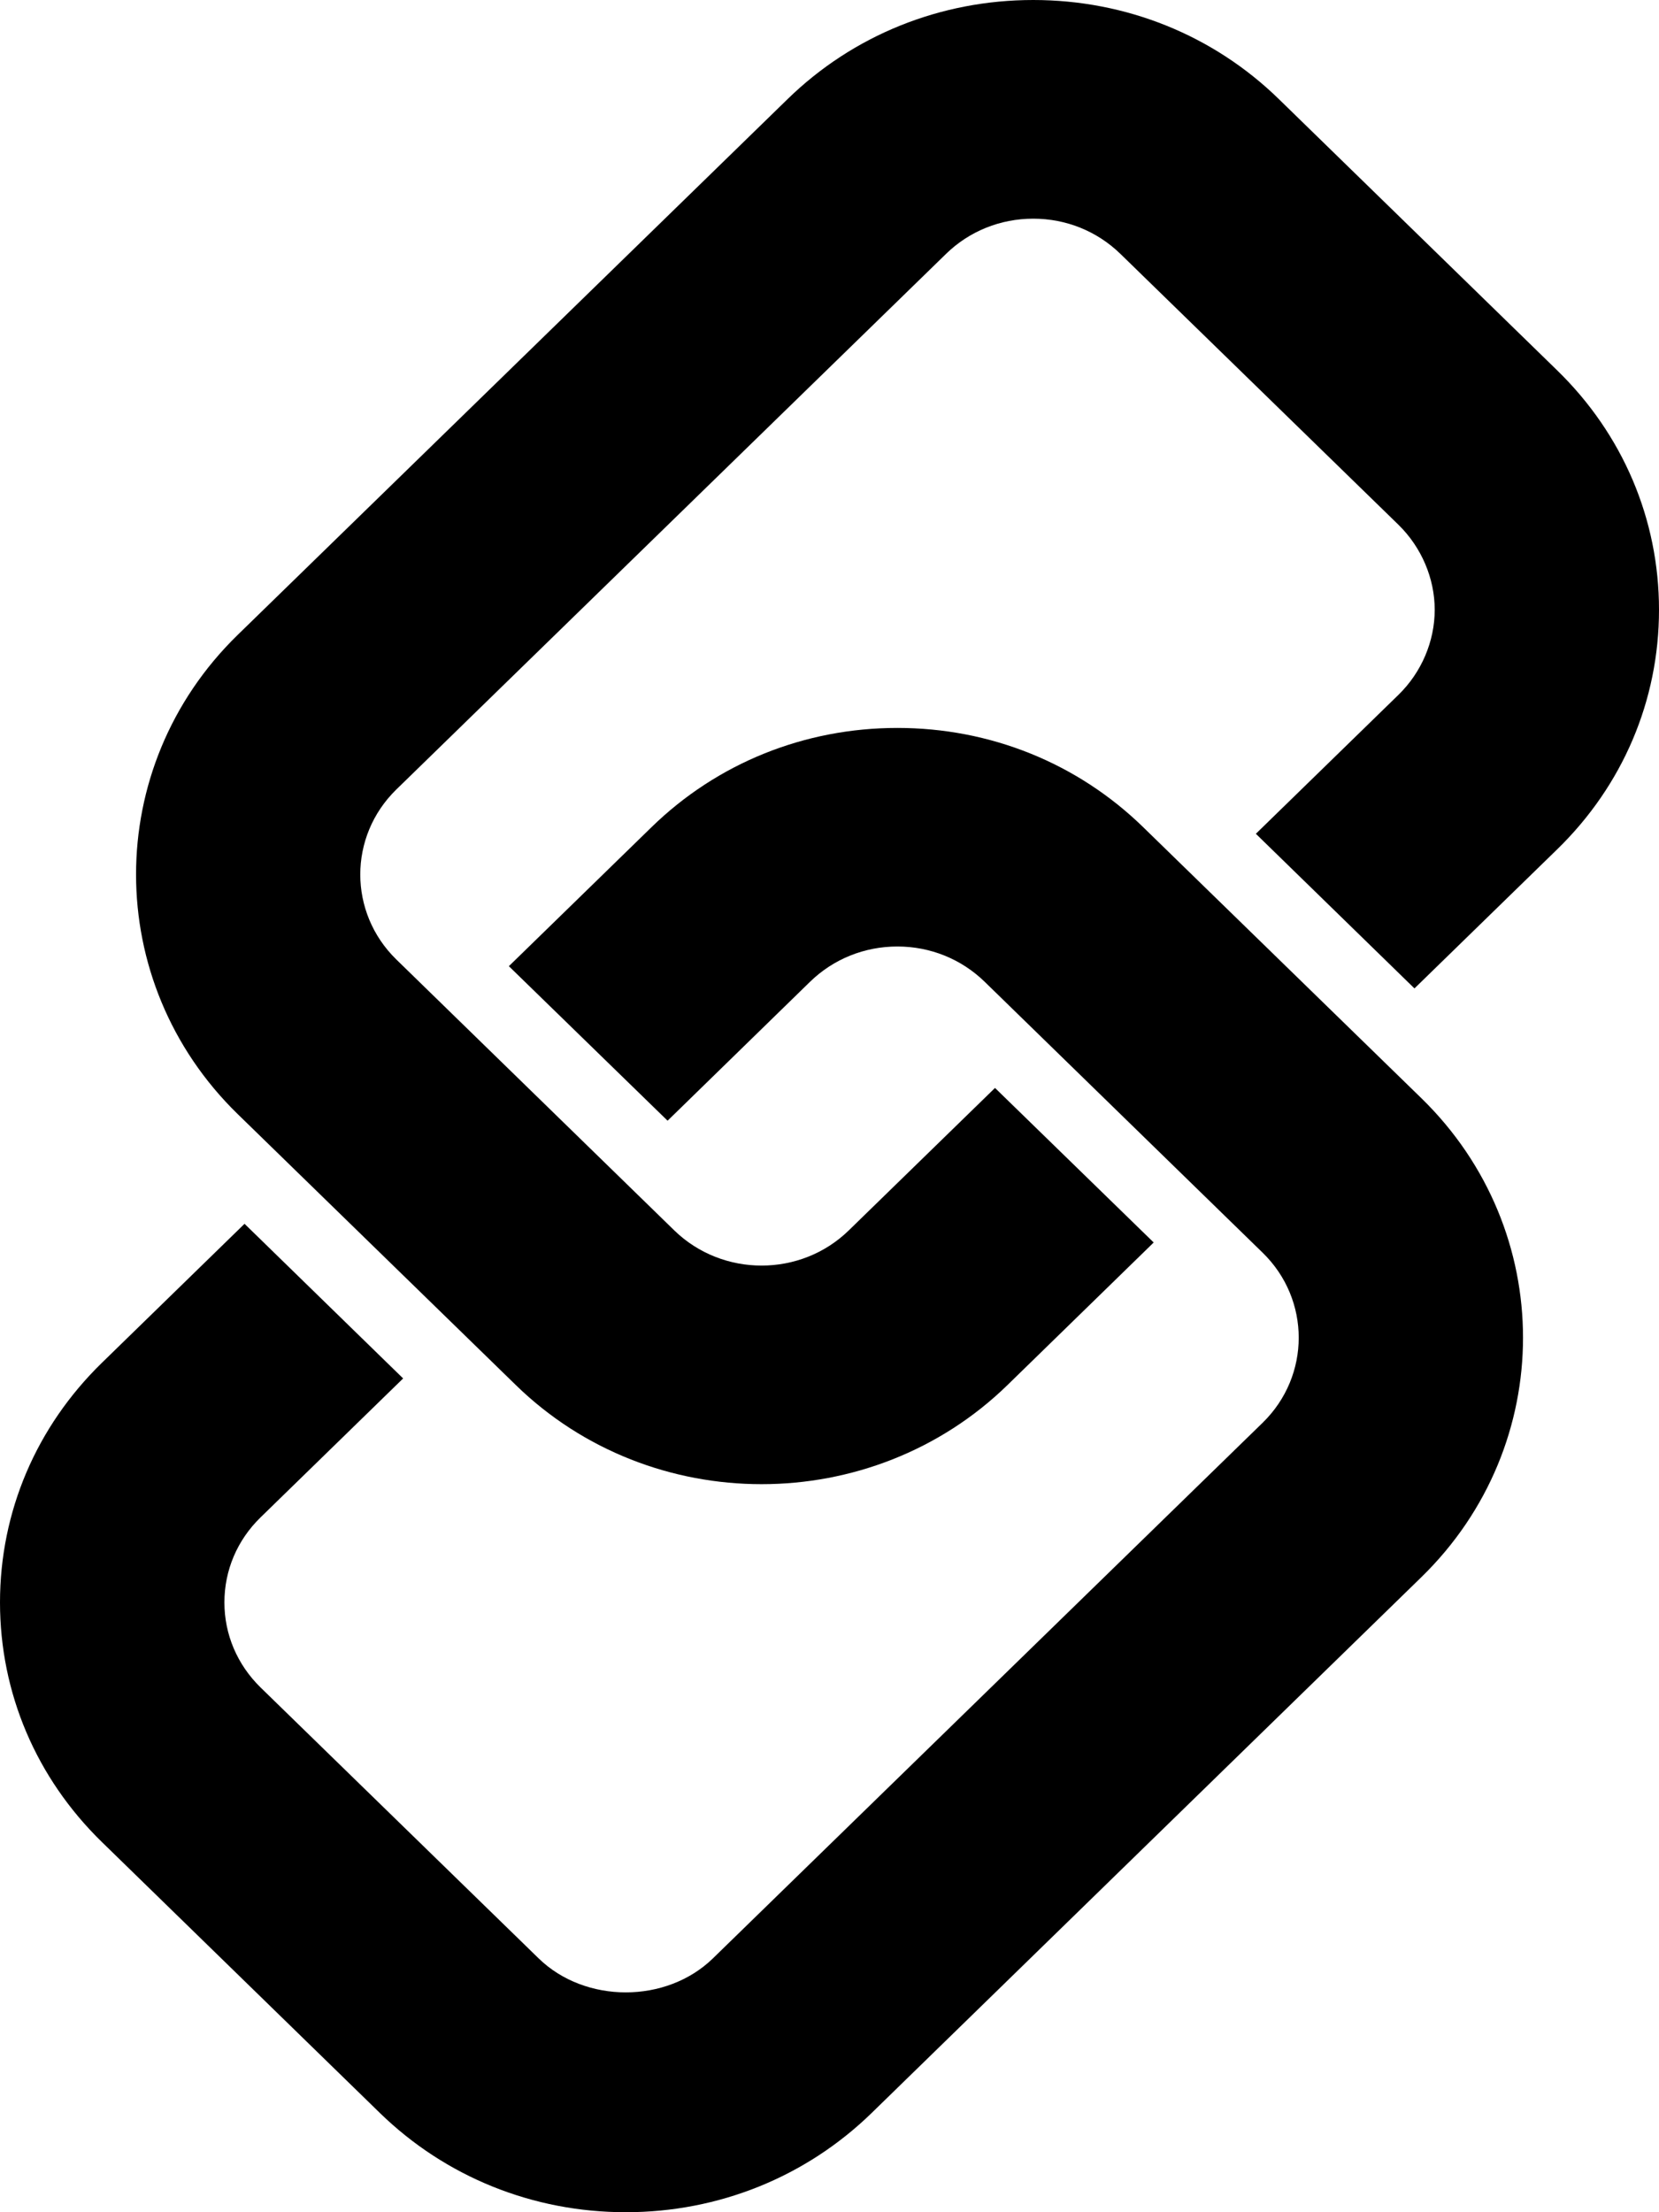<?xml version="1.0" encoding="utf-8"?><svg xmlns="http://www.w3.org/2000/svg" xmlns:xlink="http://www.w3.org/1999/xlink" version="1.1" class="page" pageAlignment="none" x="0px" y="0px" width="15px" height="20px" viewBox="0 0 15 20" enable-background="new 0 0 15 20" xml:space="preserve"><defs/><style type="text/css"/><style type="text/css"/><g type="LAYER" name="workspace" id="workspace" locked="true"/><g transform="matrix(1 0 0 1 -45.576 -41.814)"><path width="13.77" height="13.418" stroke-width="0.053" stroke-miterlimit="3" stroke="none" fill="#000" d="M59.655,45.162 L57.14,42.711 C56.547,42.132 55.757,41.814 54.918,41.814 C54.079,41.814 53.289,42.132 52.696,42.711 L47.724,47.555 C46.5,48.748 46.5,50.692 47.725,51.886 L50.24,54.336 C50.852,54.933 51.657,55.232 52.462,55.232 C53.267,55.232 54.072,54.933 54.685,54.336 L55.999,53.055 L56.007,53.047 L55.998,53.038 L54.581,51.658 L54.572,51.65 L54.565,51.657 L53.25,52.938 C52.815,53.362 52.109,53.361 51.674,52.939 L49.159,50.488 C48.725,50.064 48.725,49.376 49.159,48.952 L54.13,44.109 C54.34,43.904 54.621,43.791 54.918,43.791 C55.216,43.791 55.495,43.904 55.706,44.109 L58.221,46.559 C58.428,46.762 58.548,47.042 58.548,47.327 C58.548,47.613 58.428,47.893 58.221,48.095 L56.931,49.352 L58.365,50.75 L59.655,49.493 C60.249,48.915 60.576,48.146 60.576,47.327 C60.576,46.509 60.249,45.74 59.655,45.162 L59.655,45.162 Z M59.655,45.162 "/><path width="13.77" height="13.419" stroke-width="0.053" stroke-miterlimit="3" stroke="none" fill="#000" d="M55.912,49.292 C55.318,48.713 54.529,48.395 53.69,48.395 C52.85,48.395 52.061,48.713 51.467,49.292 L50.177,50.549 L51.612,51.946 L52.901,50.689 C53.112,50.484 53.392,50.371 53.69,50.371 C53.987,50.371 54.267,50.484 54.478,50.689 L56.993,53.14 C57.427,53.563 57.427,54.252 56.993,54.676 L52.022,59.519 C51.601,59.929 50.867,59.929 50.446,59.519 L47.931,57.069 C47.721,56.863 47.605,56.591 47.605,56.301 C47.605,56.01 47.721,55.738 47.931,55.533 L49.221,54.276 L47.787,52.878 L46.497,54.135 C45.903,54.714 45.576,55.482 45.576,56.301 C45.576,57.119 45.903,57.888 46.497,58.467 L49.011,60.917 C49.605,61.495 50.394,61.814 51.234,61.814 C52.074,61.814 52.863,61.495 53.457,60.917 L58.427,56.073 C59.653,54.879 59.653,52.936 58.427,51.742 L55.912,49.292 Z M55.912,49.292 "/></g></svg>